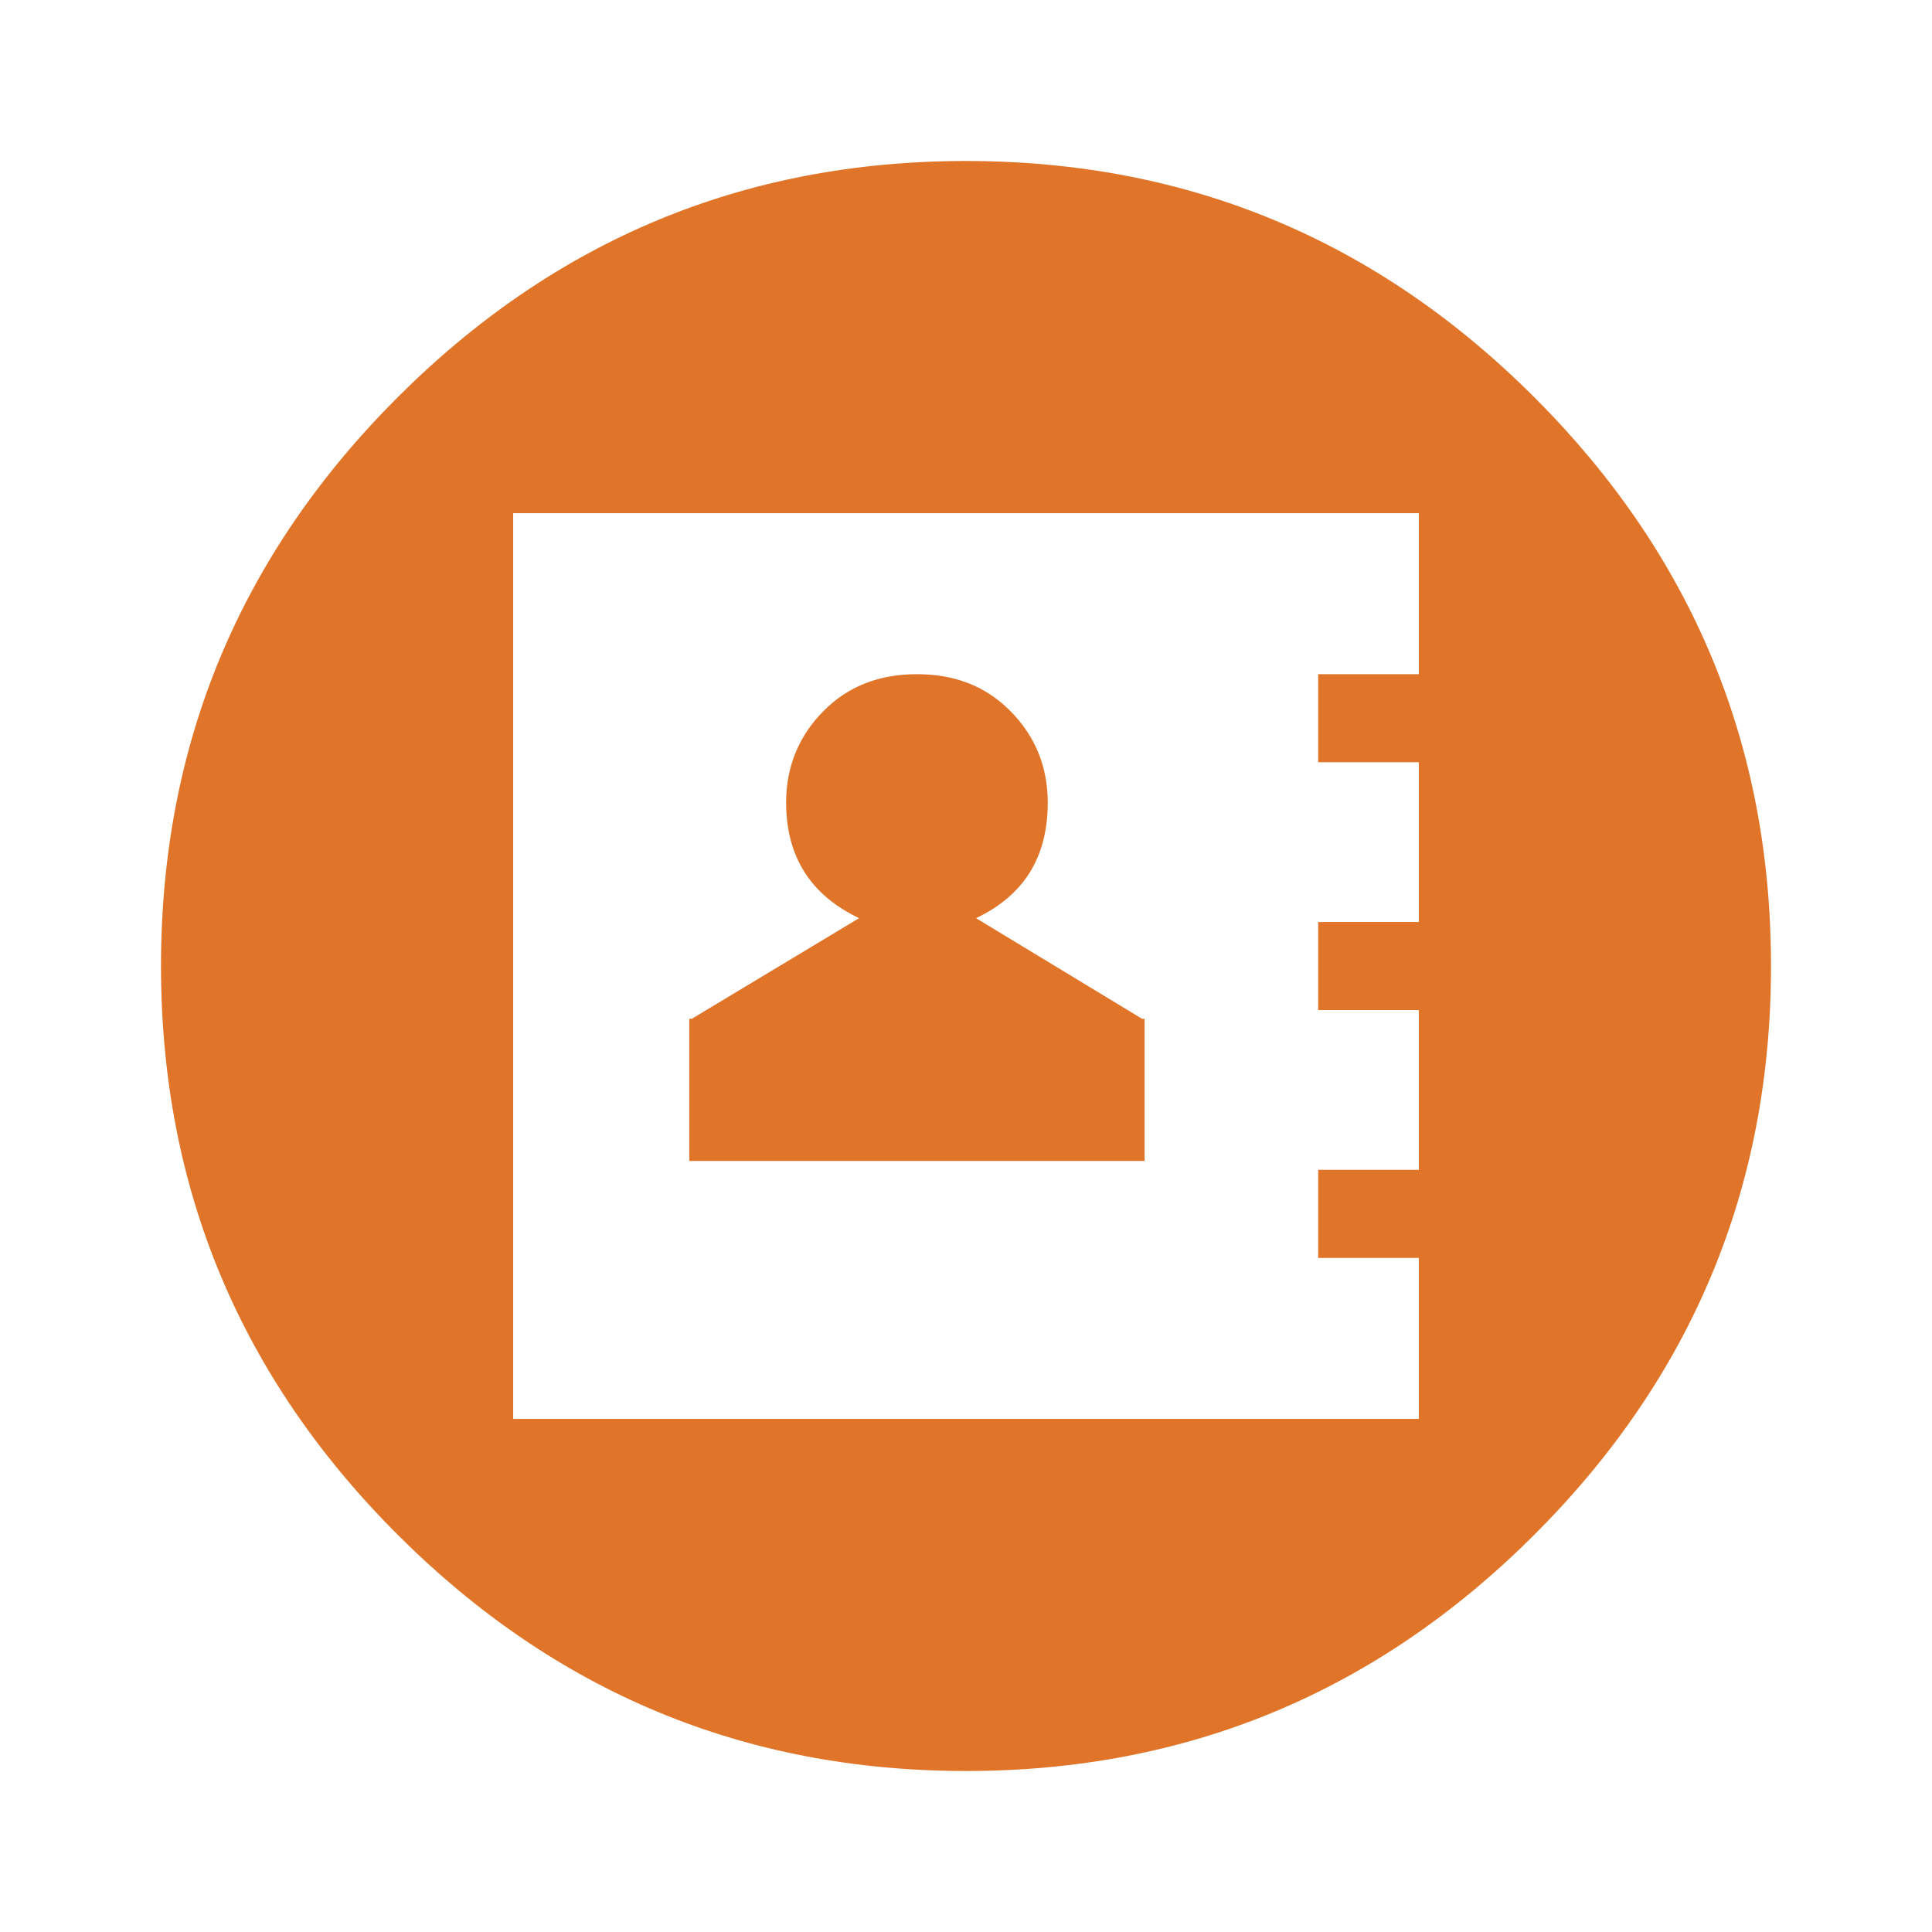 <?xml version="1.0" encoding="UTF-8" standalone="no"?>
<!-- Created with Inkscape (http://www.inkscape.org/) -->
<svg xmlns:dc="http://purl.org/dc/elements/1.1/" xmlns:cc="http://creativecommons.org/ns#" xmlns:rdf="http://www.w3.org/1999/02/22-rdf-syntax-ns#" xmlns:svg="http://www.w3.org/2000/svg" xmlns="http://www.w3.org/2000/svg" xmlns:sodipodi="http://sodipodi.sourceforge.net/DTD/sodipodi-0.dtd" xmlns:inkscape="http://www.inkscape.org/namespaces/inkscape" id="svg2" height="48" width="48" version="1.1" inkscape:version="0.48.4 r9939" sodipodi:docname="icon-instagram.svg">
  <defs id="defs8"/>
  <sodipodi:namedview pagecolor="#ffffff" bordercolor="#666666" borderopacity="1" objecttolerance="10" gridtolerance="10" guidetolerance="10" inkscape:pageopacity="0" inkscape:pageshadow="2" inkscape:window-width="1920" inkscape:window-height="1017" id="namedview6" showgrid="true" inkscape:zoom="9.833313" inkscape:cx="32.964921" inkscape:cy="22.703649" inkscape:window-x="-5" inkscape:window-y="26" inkscape:window-maximized="1" inkscape:current-layer="svg2" inkscape:snap-bbox="true">
    <inkscape:grid type="xygrid" id="grid2989"/>
  </sodipodi:namedview>
  <path style="color:#000000;fill:#e07529;fill-opacity:1;fill-rule:nonzero;enable-background:accumulate" d="M 24,4 C 18.479,4 13.781,5.969 9.875,9.875 5.969,13.781 4,18.479 4,24 4,29.521 5.969,34.219 9.875,38.125 13.781,42.031 18.479,44 24,44 29.521,44 34.219,42.031 38.125,38.125 42.031,34.219 44,29.521 44,24 44,18.479 42.031,13.781 38.125,9.875 34.219,5.969 29.521,4 24,4 z m -11.25,8.75 22.5,0 0,4 -2.5,0 0,2.188 2.5,0 0,3.969 -2.5,0 0,2.188 2.5,0 0,3.969 -2.5,0 0,2.188 2.5,0 0,4 -22.5,0 z m 10.031,4 c -0.911,0 -1.688,0.281 -2.312,0.906 -0.625,0.625 -0.938,1.396 -0.938,2.281 0,1.354 0.615,2.302 1.812,2.875 l -4.156,2.5 -0.062,0 0,3.531 11.312,0 0,-3.531 -0.062,0 -4.125,-2.5 c 1.198,-0.573 1.781,-1.521 1.781,-2.875 0,-0.885 -0.312,-1.656 -0.938,-2.281 C 24.469,17.031 23.693,16.75 22.781,16.75 z" id="path5853" inkscape:connector-curvature="0" sodipodi:nodetypes="ssssssssscccccccccccccccccscsccccccccscs" class="vui_change_color"/>
</svg>
